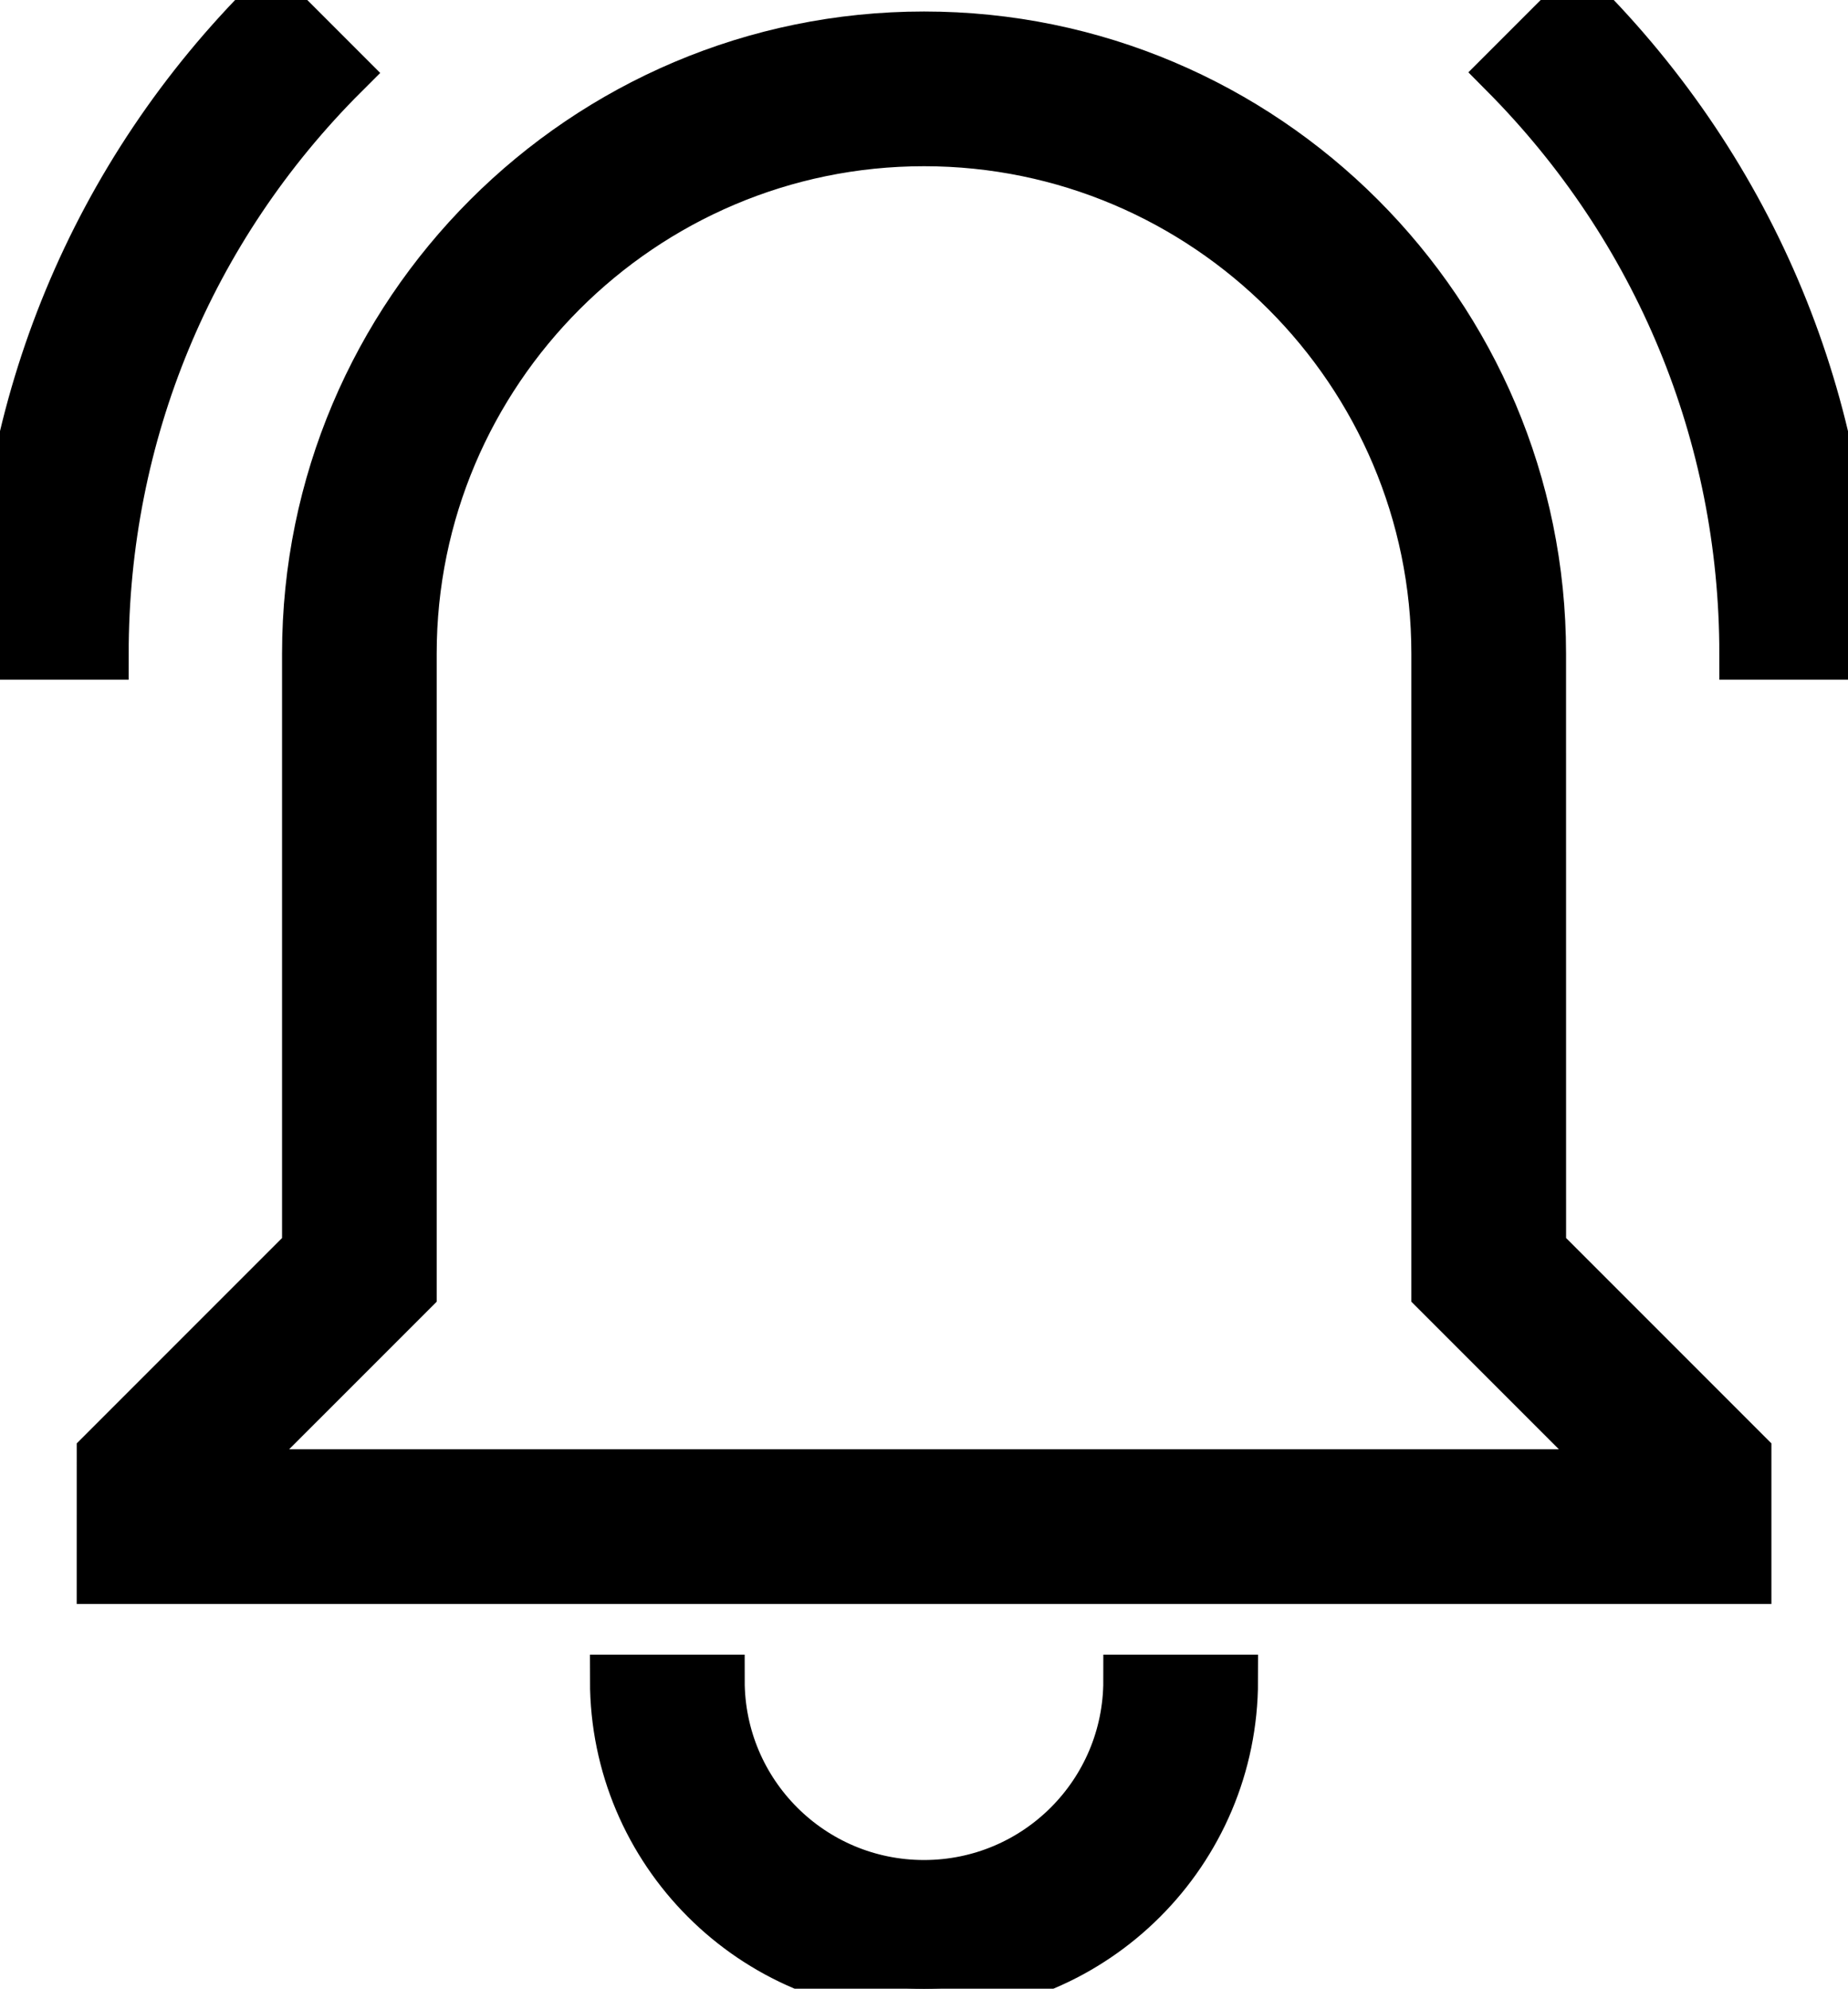 <svg xmlns="http://www.w3.org/2000/svg" version="1.1" viewBox="198.41 191.2 355.18 382.12">
 <g stroke-width="10">
  <path stroke="black"  stroke-width="10" d="m376 553.59c-21.805 0-39.465-17.66-39.465-39.465h-19.734c0 32.656 26.539 59.199 59.199 59.199 32.656 0 59.199-26.539 59.199-59.199h-19.734c0 21.805-17.66 39.465-39.465 39.465z"/>
  <path stroke="black"  stroke-width="10" d="m494.4 316.8c0-65.316-53.082-118.39-118.39-118.39-65.316 0-118.39 53.082-118.39 118.39v114.35l-39.465 39.465-0.004 23.777h315.72v-23.777l-39.465-39.465zm15.688 157.86h-268.17l35.422-35.418v-122.44c0-54.363 44.301-98.664 98.664-98.664 54.363 0 98.664 44.301 98.664 98.664v122.44z"/>
  <path stroke="black"  stroke-width="10" d="m264.41 205.21-13.91-13.91c-33.645 33.445-52.094 78.043-52.094 125.5h19.734c-0.004-42.129 16.375-81.793 46.27-111.59z"/>
  <path stroke="black" stroke-width="10" d="m553.59 316.8c0-47.457-18.449-92.051-51.996-125.6l-13.91 13.91c29.699 29.895 46.176 69.559 46.176 111.69z"/>
 </g>
</svg>
